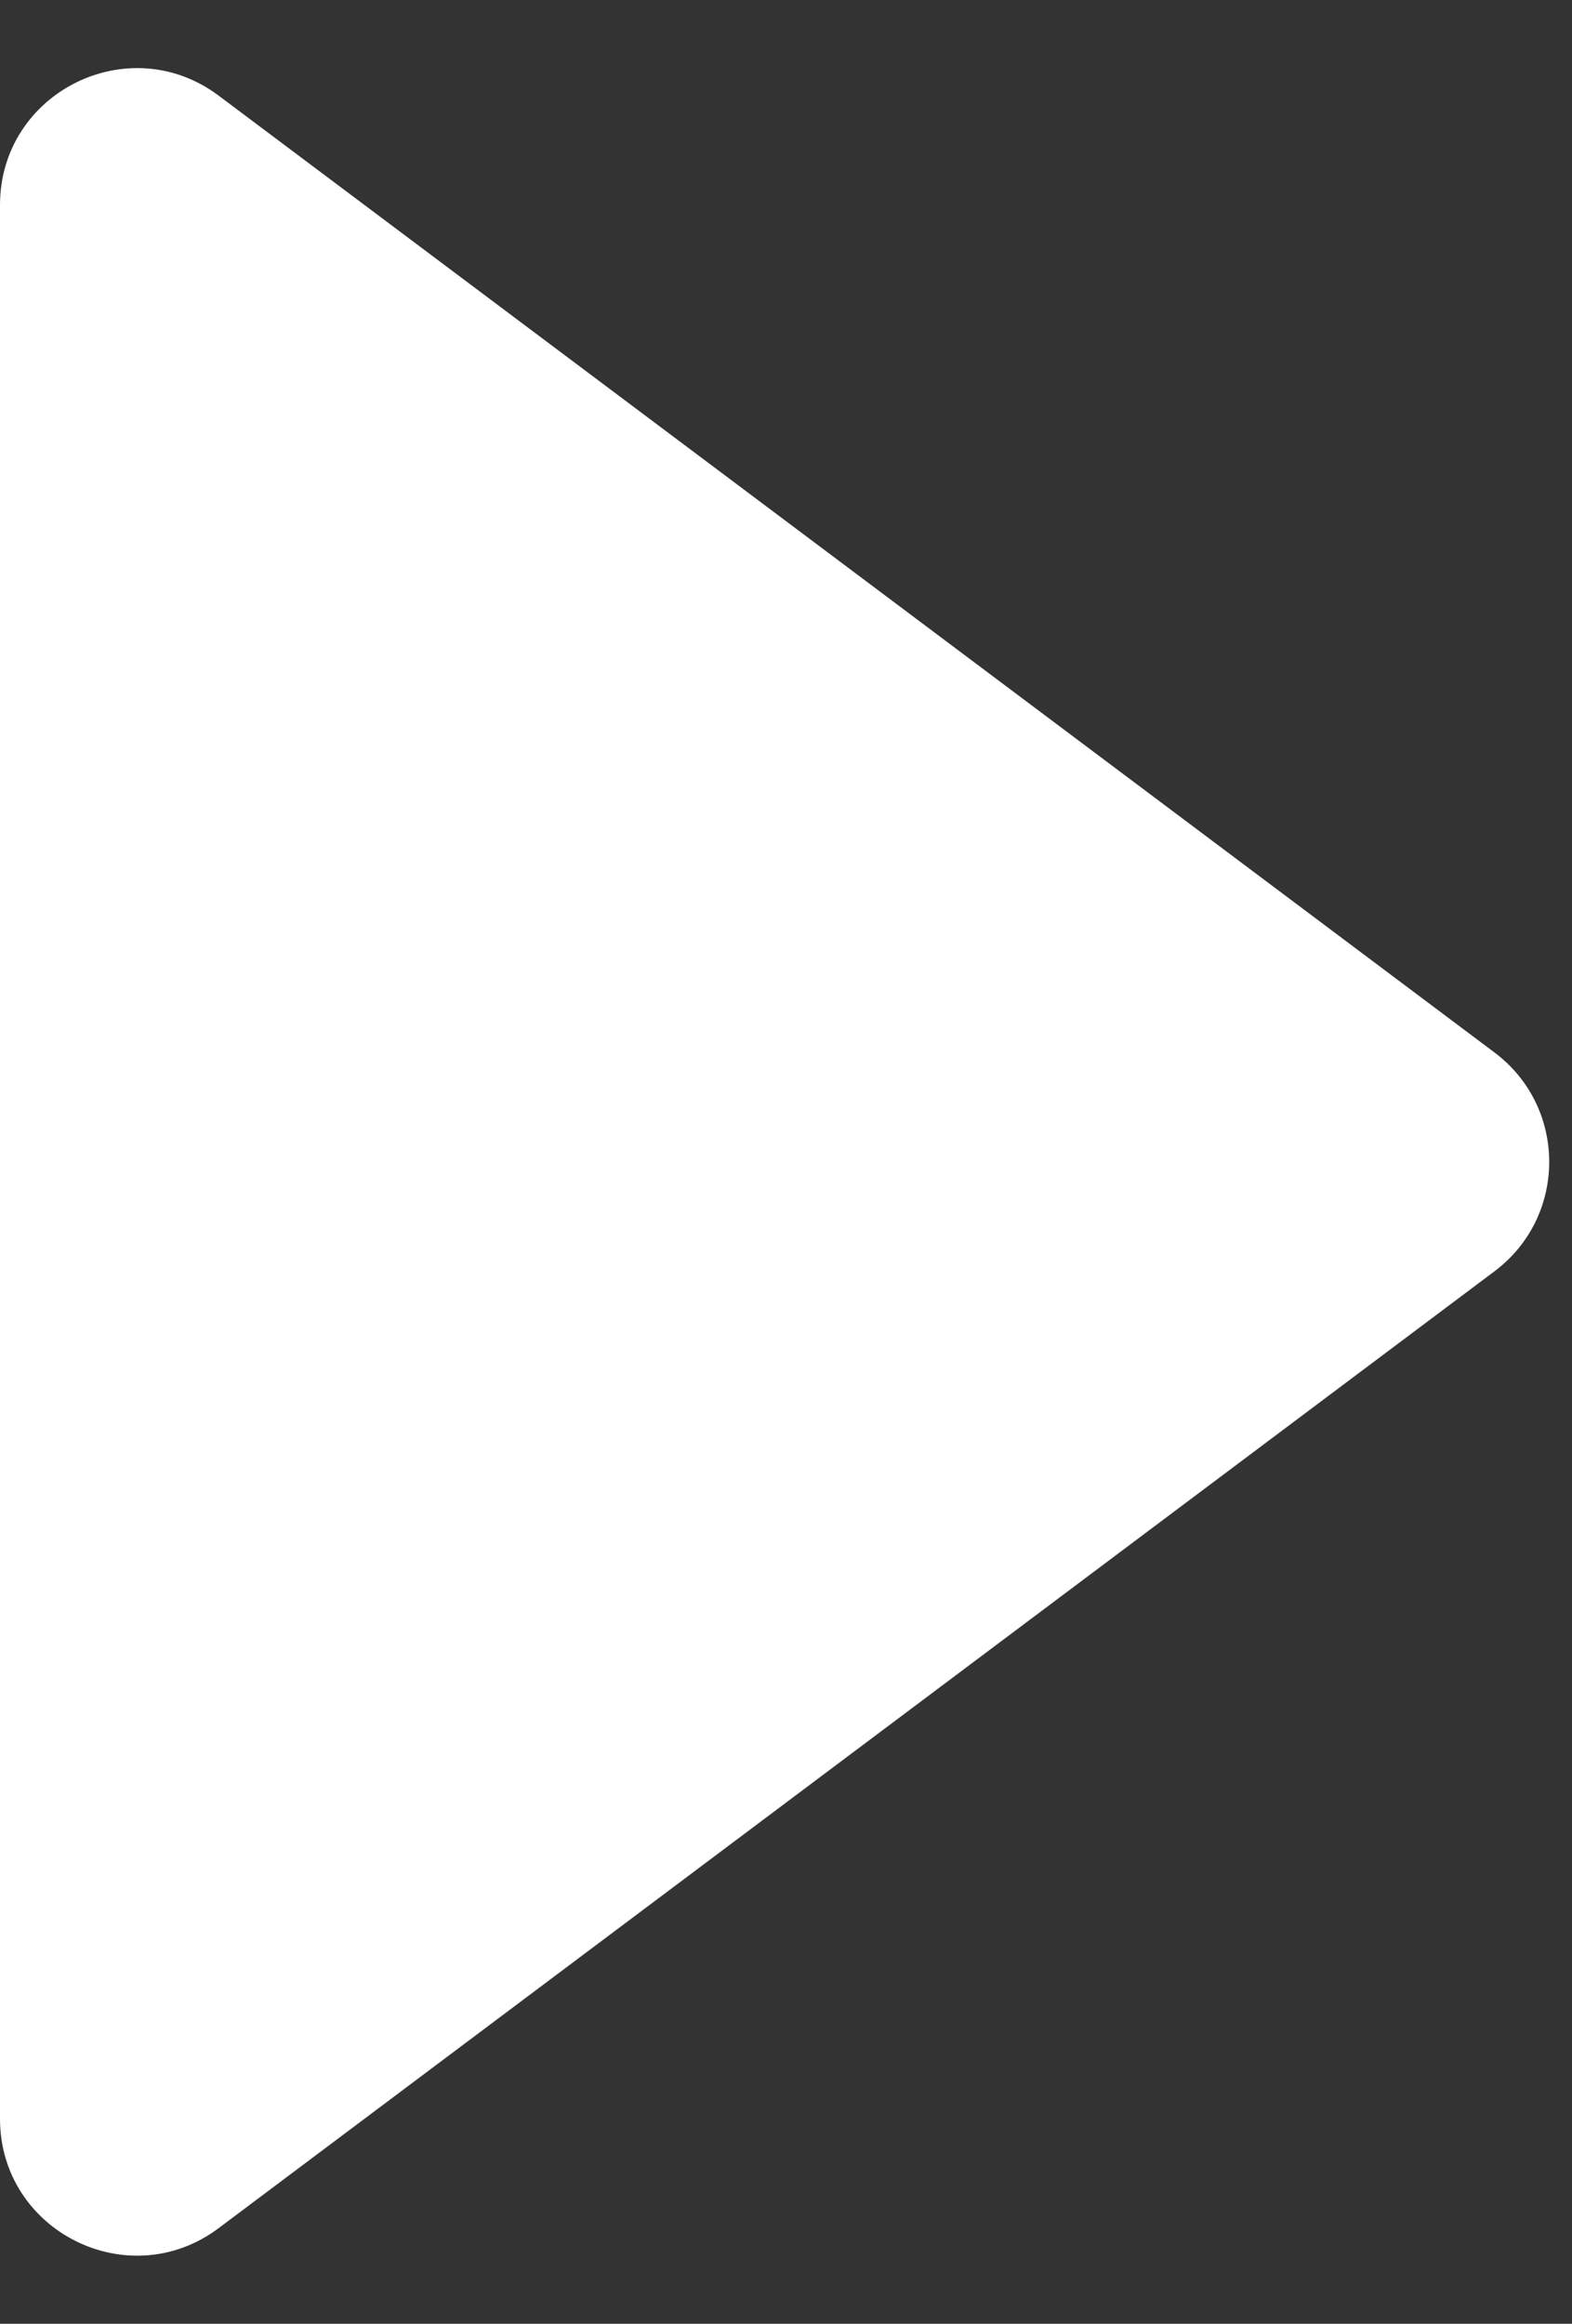 <svg width="23" height="34" viewBox="0 0 23 34" fill="none" xmlns="http://www.w3.org/2000/svg">
<rect x="0" y="0" width="23" height="34" fill="#333333" stroke="none"/>
<path d="M0 31V3C0 1.352 1.882 0.411 3.2 1.4L21.867 15.4C22.933 16.2 22.933 17.8 21.867 18.6L3.2 32.6C1.882 33.589 0 32.648 0 31Z" fill="white"/>
</svg>
